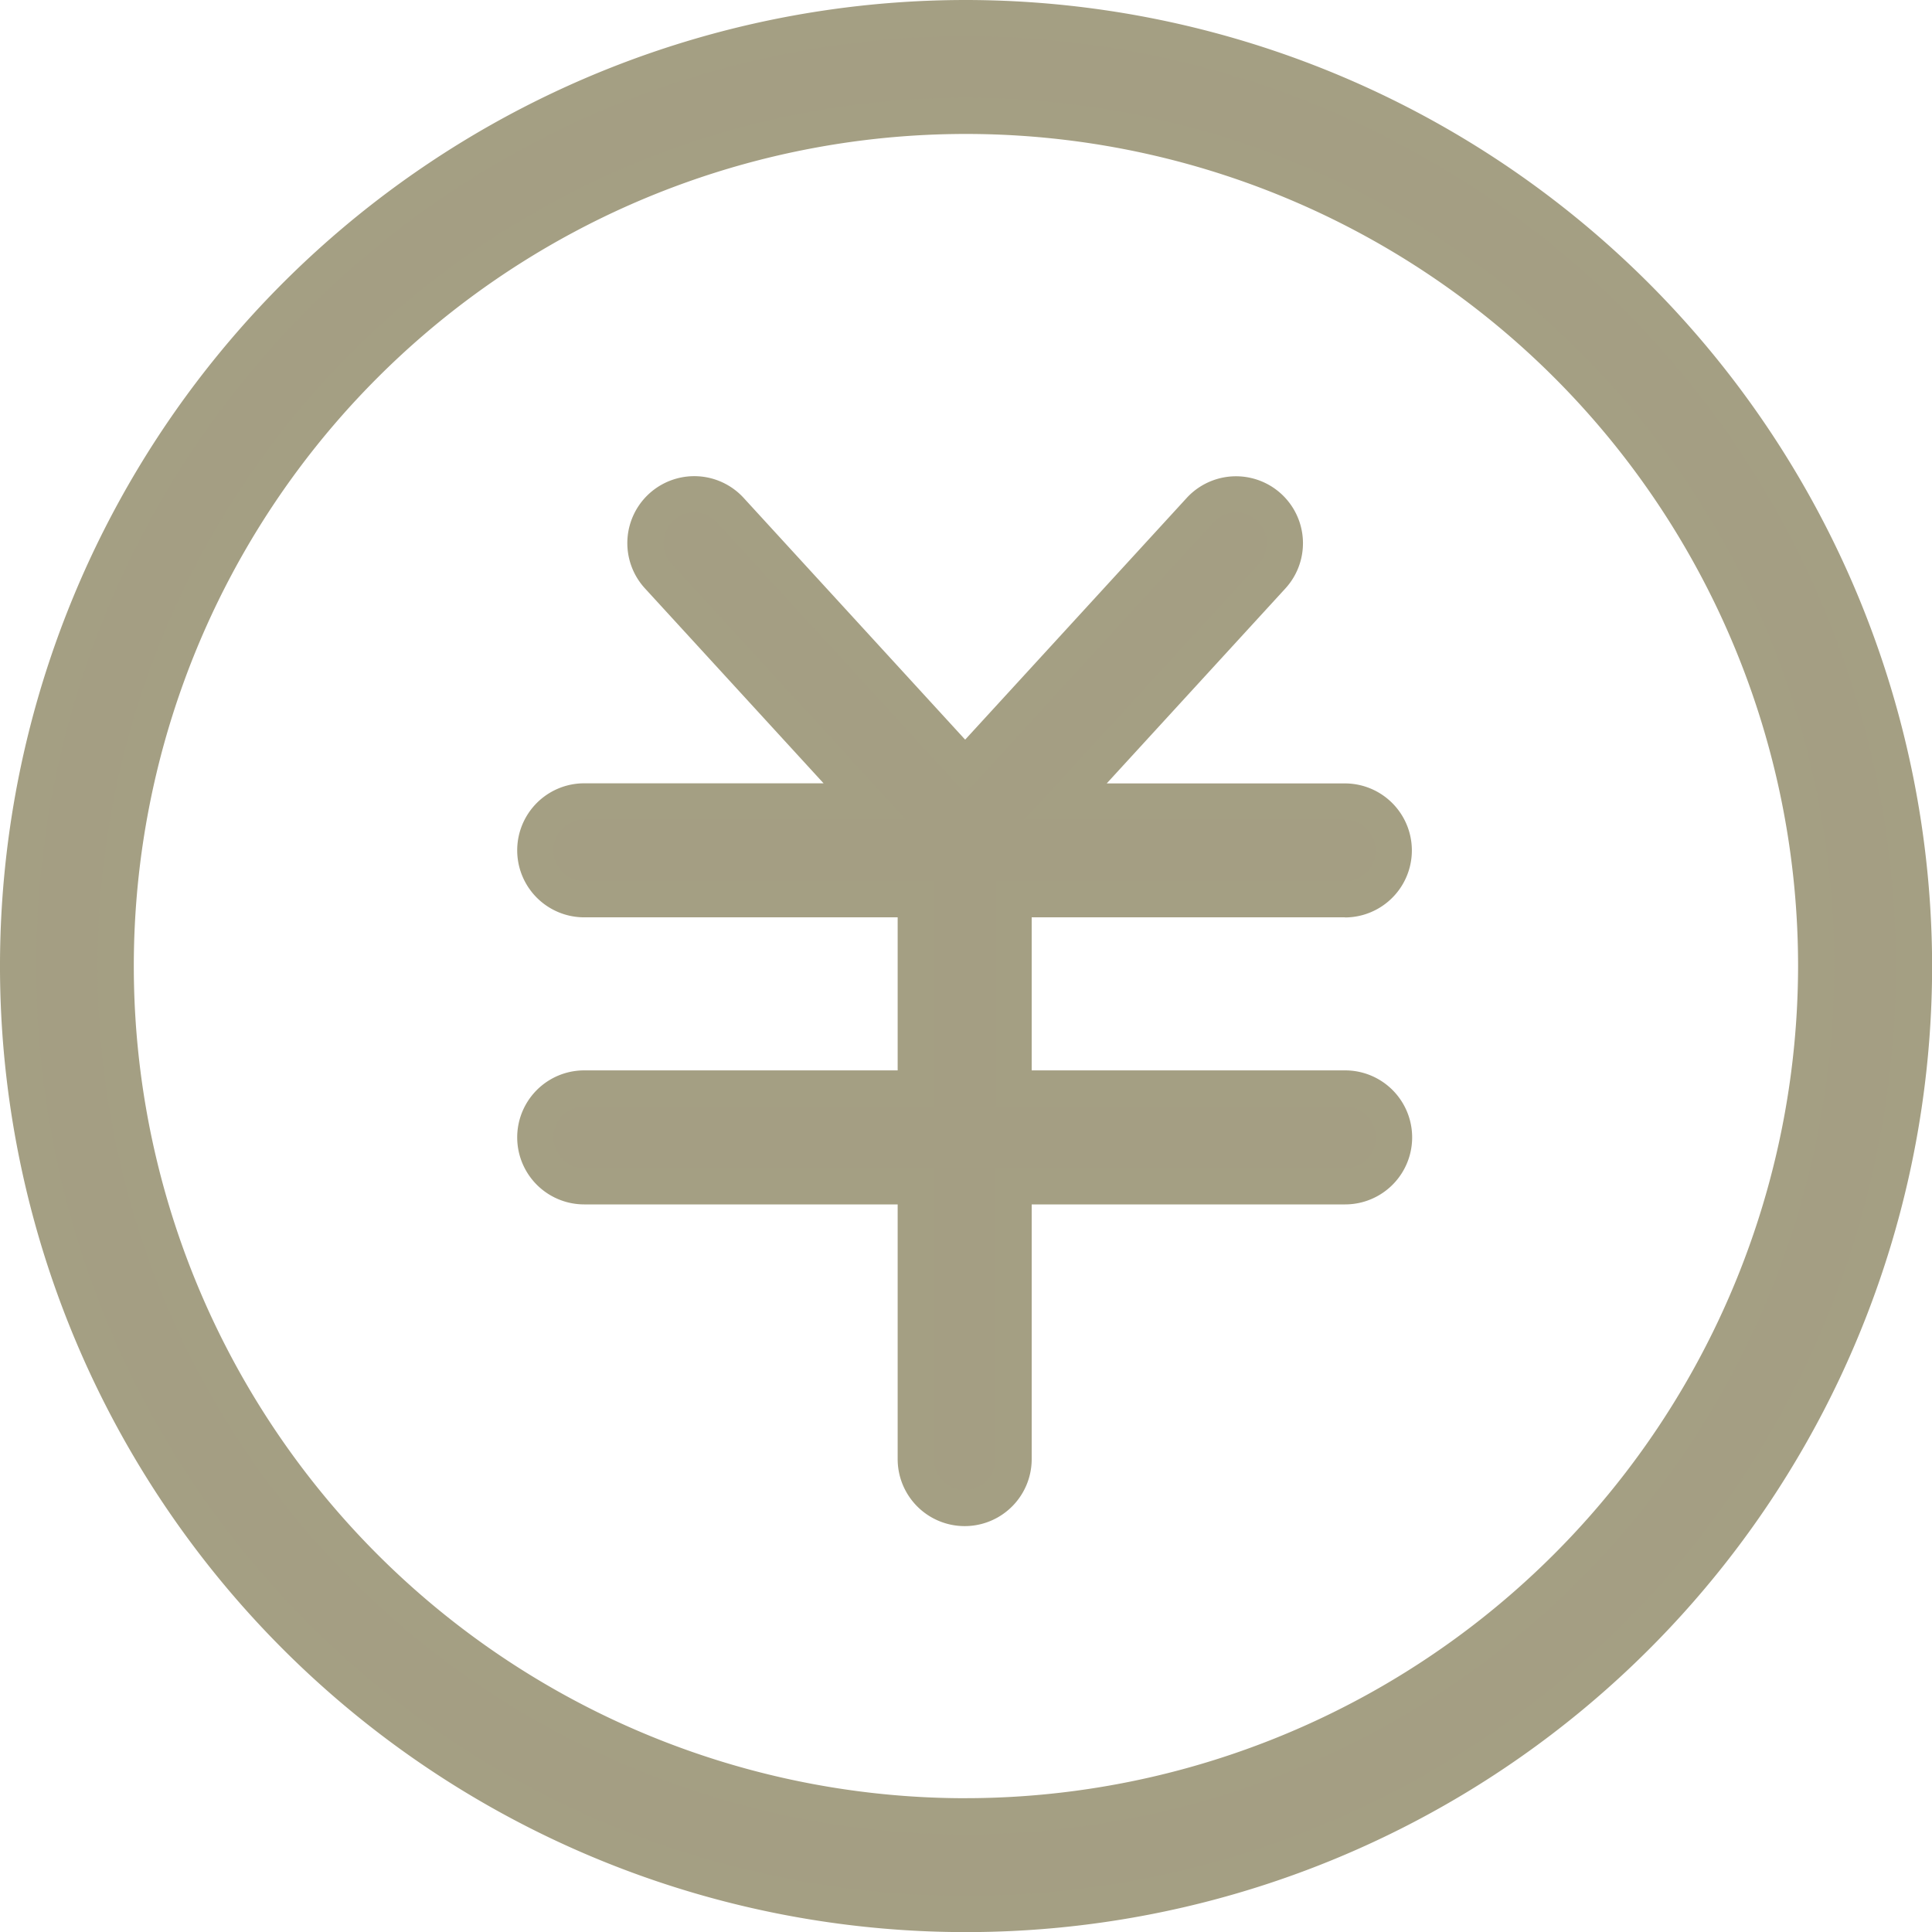 <svg xmlns="http://www.w3.org/2000/svg" width="53.335" height="53.339" viewBox="0 0 53.335 53.339">
  <defs>
    <style>
      .cls-1 {
        fill: #a49e83;
        stroke: #a49f83;
      }
    </style>
  </defs>
  <g id="交易额" transform="translate(-110.962 -113.83)">
    <path id="路径_14" data-name="路径 14" class="cls-1" d="M137.63,114.33A26.169,26.169,0,1,0,163.8,140.5,26.2,26.2,0,0,0,137.63,114.33Zm0,49.642A23.472,23.472,0,1,1,161.1,140.5,23.5,23.5,0,0,1,137.63,163.971Z" transform="translate(0 0)"/>
    <path id="路径_15" data-name="路径 15" class="cls-1" d="M350.595,325.189a1.348,1.348,0,1,0,0-2.7h-7.71l5.7-6.22a1.348,1.348,0,1,0-1.989-1.821l-6.483,7.073-6.483-7.076a1.348,1.348,0,1,0-1.989,1.821l5.7,6.22h-7.744a1.349,1.349,0,0,0,0,2.7h9.153v5.225h-9.153a1.348,1.348,0,0,0,0,2.7h9.153v7.531a1.349,1.349,0,0,0,2.7,0v-7.531h9.153a1.348,1.348,0,0,0,0-2.7h-9.153v-5.225h9.153Z" transform="translate(-202.507 -186.532)"/>
  </g>
</svg>
